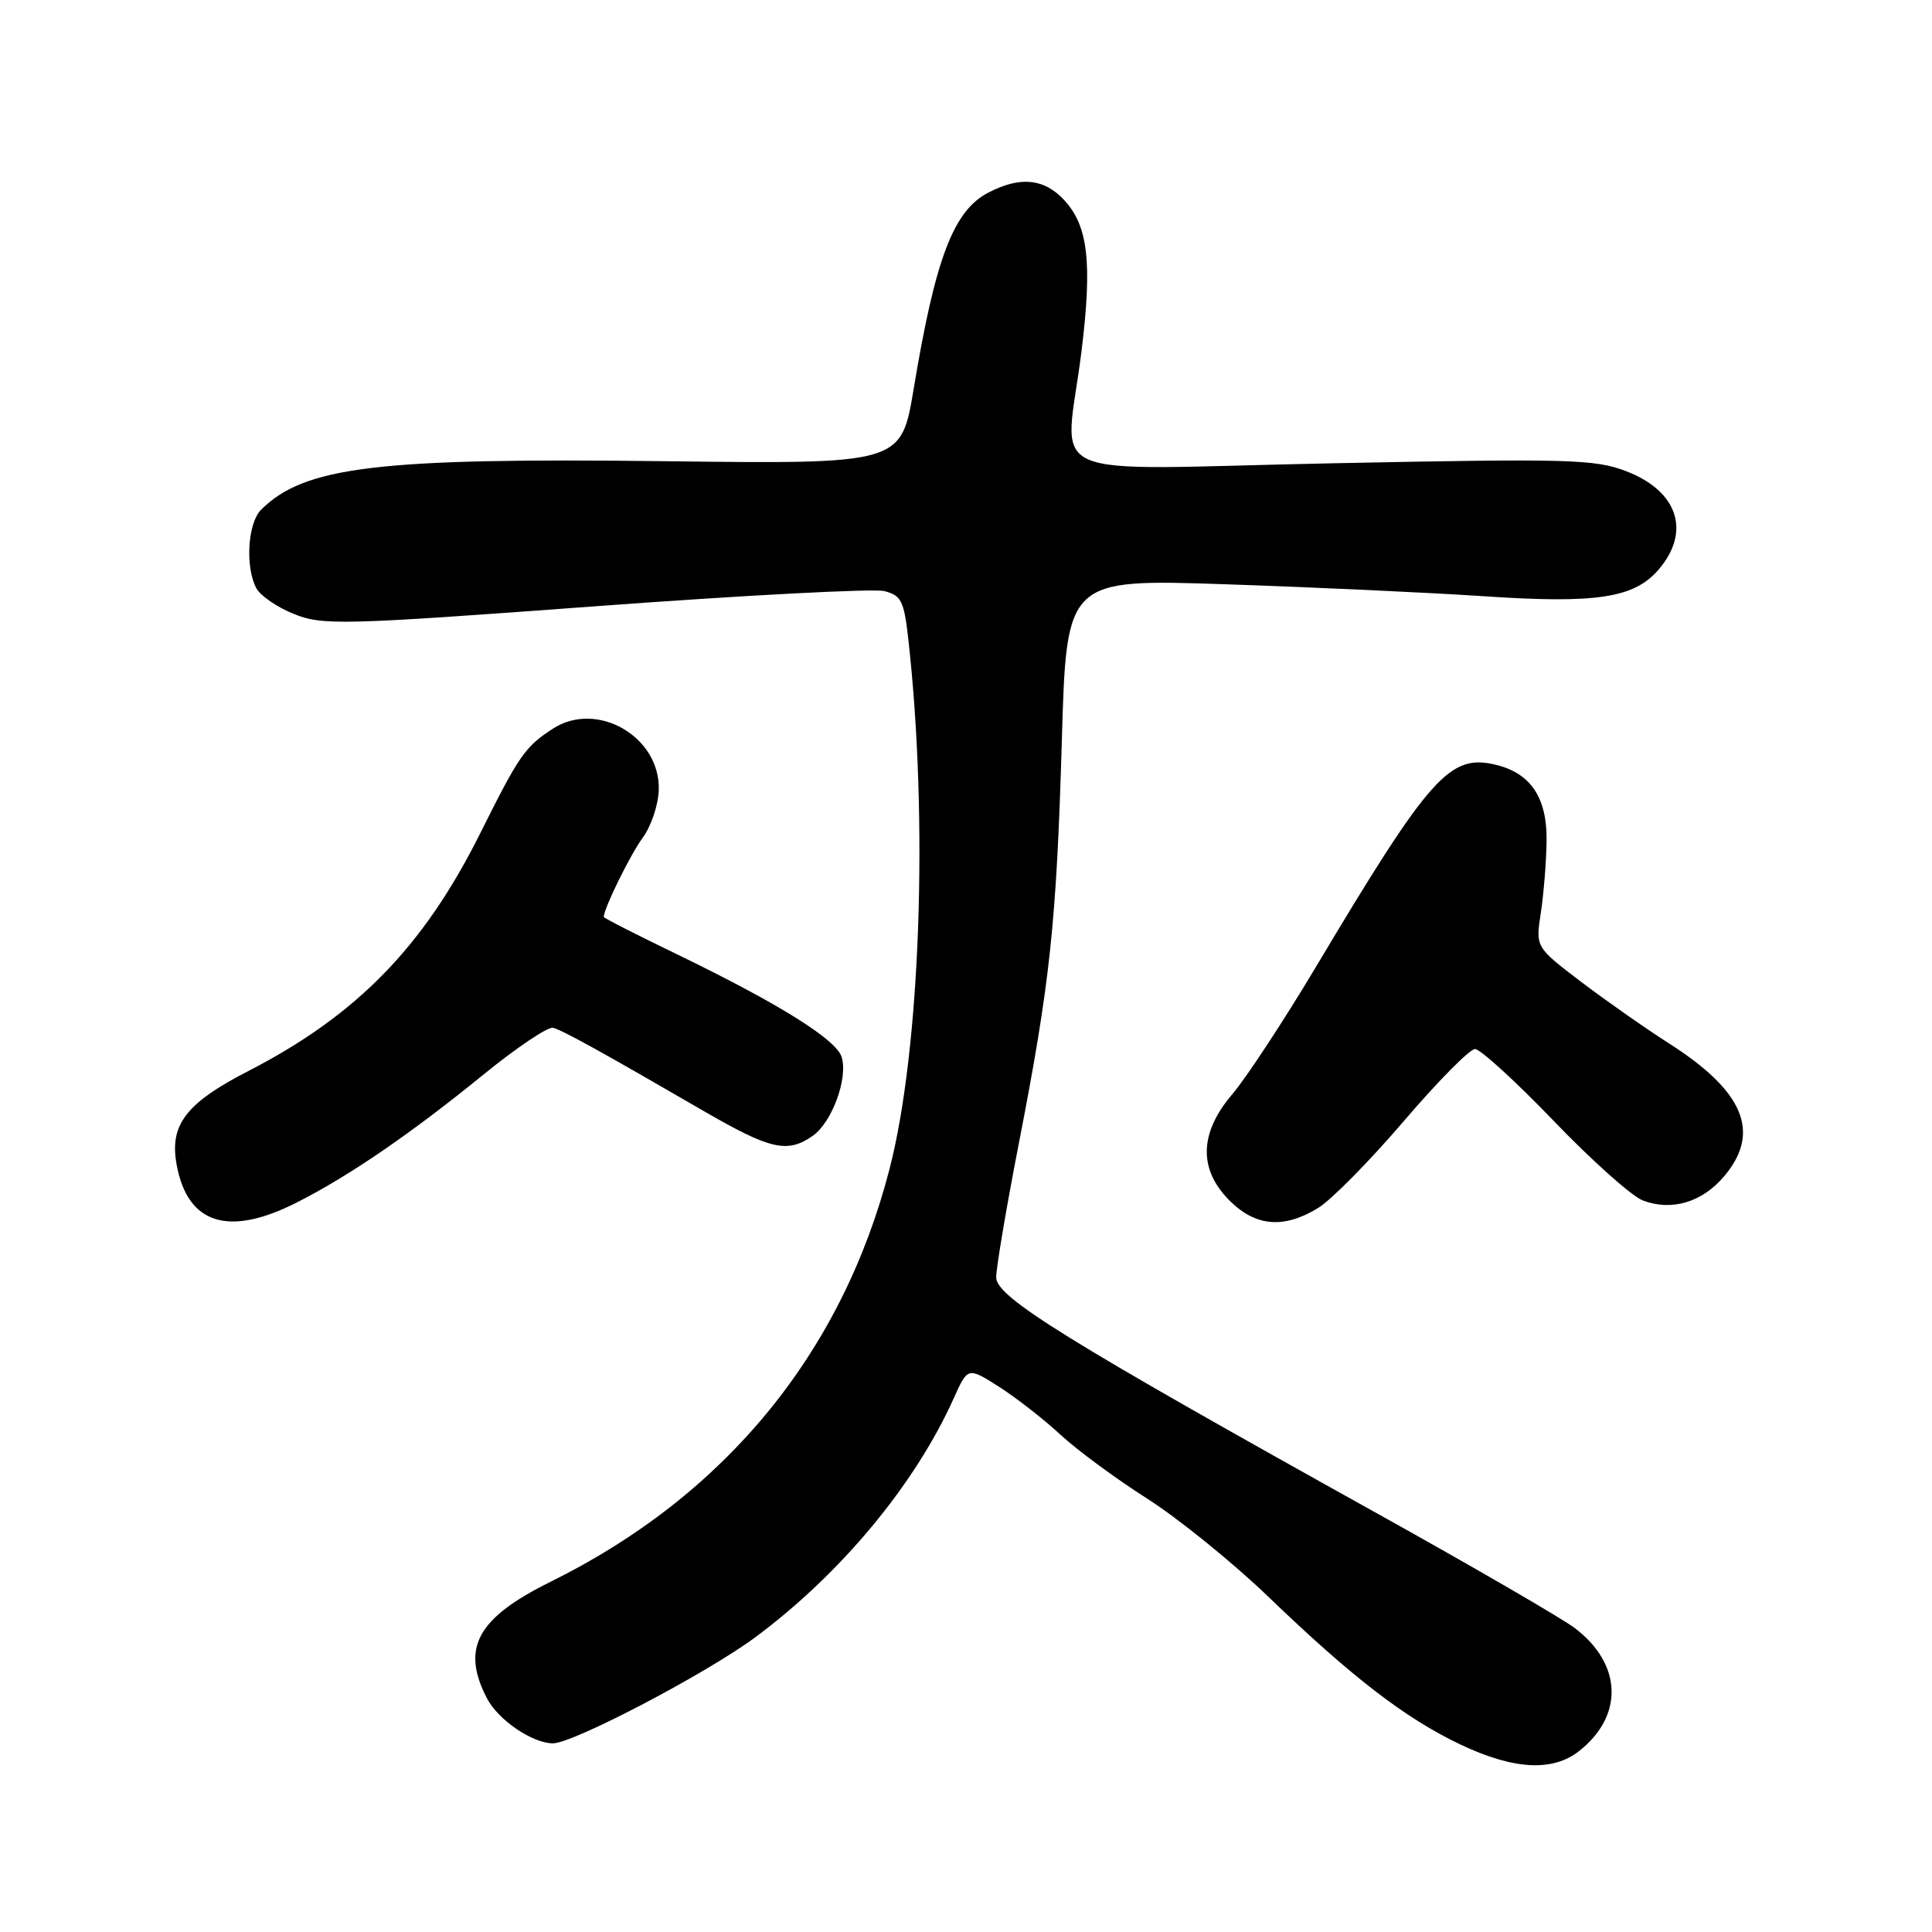 <?xml version="1.0" encoding="UTF-8" standalone="no"?>
<!DOCTYPE svg PUBLIC "-//W3C//DTD SVG 1.1//EN" "http://www.w3.org/Graphics/SVG/1.1/DTD/svg11.dtd" >
<svg xmlns="http://www.w3.org/2000/svg" xmlns:xlink="http://www.w3.org/1999/xlink" version="1.1" viewBox="0 0 256 256">
 <g >
 <path fill="currentColor"
d=" M 209.23 232.03 C 215.20 227.34 214.95 220.46 208.64 215.71 C 206.92 214.41 195.15 207.59 182.50 200.55 C 141.22 177.59 132.00 171.88 132.00 169.26 C 132.00 167.99 133.33 160.10 134.96 151.72 C 139.15 130.21 139.99 122.36 140.70 98.10 C 141.32 76.71 141.32 76.71 162.41 77.42 C 174.01 77.81 189.37 78.52 196.55 79.00 C 211.51 80.01 216.51 79.25 219.75 75.50 C 224.11 70.45 222.34 65.06 215.46 62.43 C 211.30 60.84 207.84 60.75 176.45 61.39 C 136.78 62.20 141.13 64.16 143.31 46.50 C 144.75 34.78 144.18 29.89 140.98 26.48 C 138.32 23.64 135.18 23.34 130.98 25.51 C 126.34 27.91 123.95 34.17 121.07 51.50 C 119.41 61.50 119.41 61.50 87.96 61.11 C 50.05 60.65 40.32 61.82 34.59 67.55 C 32.82 69.32 32.47 75.15 33.97 77.95 C 34.50 78.94 36.76 80.49 38.98 81.37 C 42.75 82.88 45.32 82.82 78.81 80.34 C 98.49 78.88 115.75 77.97 117.16 78.32 C 119.43 78.89 119.79 79.62 120.36 84.73 C 123.04 108.62 121.96 139.02 117.87 154.89 C 111.57 179.29 96.10 198.15 72.98 209.58 C 63.23 214.40 61.06 218.35 64.52 225.03 C 66.00 227.90 70.55 231.00 73.27 231.00 C 75.95 231.00 93.58 221.76 100.06 216.96 C 111.39 208.56 121.24 196.71 126.37 185.29 C 128.24 181.13 128.24 181.13 132.37 183.75 C 134.64 185.20 138.30 188.05 140.50 190.09 C 142.70 192.13 147.88 195.95 152.00 198.57 C 156.12 201.20 163.32 207.02 168.00 211.52 C 179.17 222.27 186.18 227.66 193.50 231.15 C 200.55 234.50 205.72 234.79 209.23 232.03 Z  M 39.28 159.36 C 46.21 155.86 54.46 150.21 64.13 142.33 C 68.50 138.78 72.62 136.01 73.29 136.19 C 74.56 136.52 79.70 139.36 93.30 147.25 C 102.09 152.34 104.34 152.85 107.70 150.50 C 110.25 148.71 112.40 142.84 111.52 140.05 C 110.78 137.72 103.22 133.00 89.75 126.47 C 84.39 123.88 80.00 121.64 80.00 121.50 C 80.00 120.39 83.54 113.19 85.17 110.99 C 86.28 109.48 87.24 106.63 87.29 104.65 C 87.49 97.60 79.09 92.76 73.25 96.56 C 69.56 98.96 68.80 100.05 63.59 110.50 C 56.11 125.46 47.26 134.53 32.92 141.91 C 24.61 146.18 22.41 149.07 23.42 154.40 C 24.88 162.22 30.29 163.91 39.28 159.36 Z  M 174.65 160.07 C 176.38 159.02 181.48 153.85 185.99 148.58 C 190.49 143.31 194.75 139.00 195.45 139.00 C 196.14 139.00 200.84 143.29 205.88 148.53 C 210.91 153.77 216.23 158.52 217.69 159.07 C 221.50 160.52 225.56 159.31 228.47 155.85 C 233.37 150.03 231.09 144.58 221.08 138.21 C 218.01 136.25 212.79 132.59 209.48 130.08 C 203.47 125.50 203.47 125.50 204.16 121.00 C 204.54 118.53 204.89 114.22 204.93 111.44 C 205.01 105.77 202.88 102.51 198.33 101.37 C 192.11 99.81 189.58 102.63 174.26 128.30 C 170.05 135.34 165.12 142.83 163.31 144.96 C 158.91 150.10 158.77 154.93 162.92 159.08 C 166.38 162.53 170.10 162.85 174.65 160.07 Z "/>
</g>
</svg>